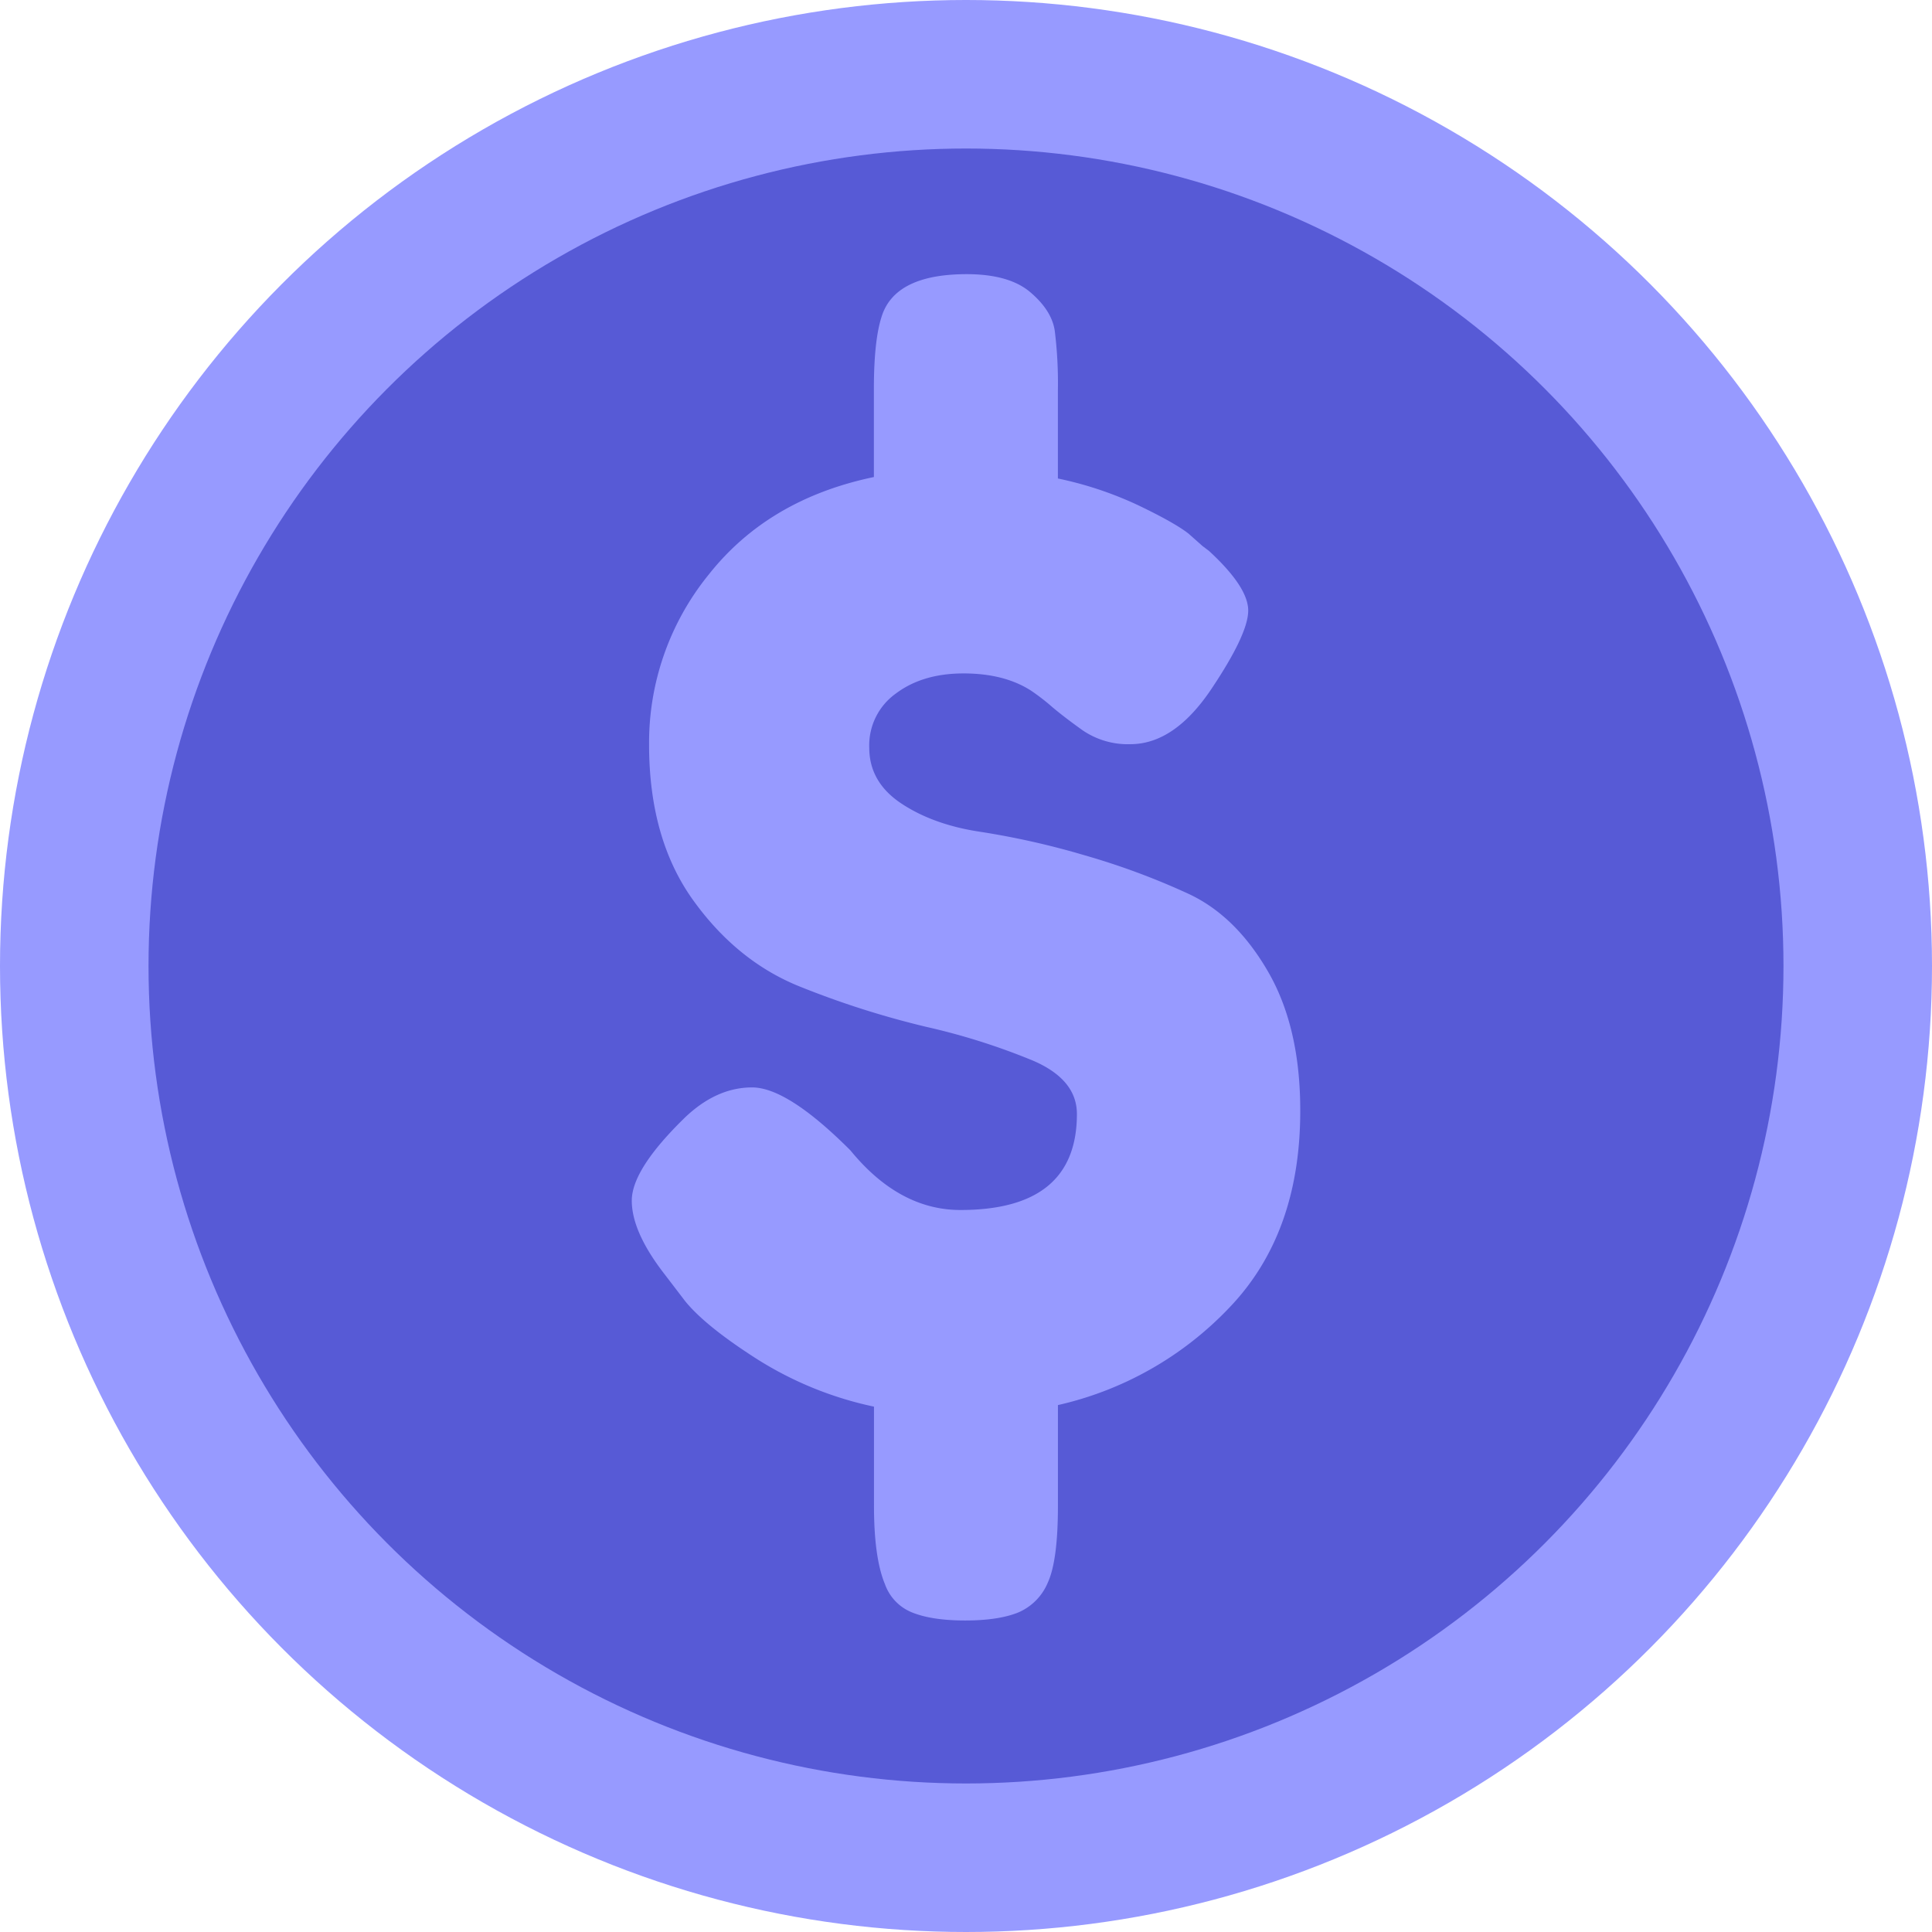 <svg xmlns="http://www.w3.org/2000/svg" viewBox="0 0 518.24 518.24"><defs><style>.cls-1{fill:#979aff;}.cls-2{fill:#575ad6;}</style></defs><g id="Layer_2" data-name="Layer 2"><g id="Layer_1-2" data-name="Layer 1"><circle class="cls-1" cx="259.12" cy="259.12" r="259.12"/><circle class="cls-2" cx="259.12" cy="259.12" r="219.28"/><path class="cls-1" d="M348.78,298q0,32.91-19,52.74a91.14,91.14,0,0,1-46,26.16v27q0,14.76-2.74,20.67a14.91,14.91,0,0,1-8,8c-3.52,1.4-8.22,2.11-14.13,2.11s-10.62-.71-14.13-2.11a12.73,12.73,0,0,1-7.39-7.6q-3-7.17-2.95-21.51V377.32a95.73,95.73,0,0,1-31.22-12.66q-13.92-8.87-19.41-15.61l-5.48-7.17q-8.87-11.4-8.86-19.83t14.34-22.36q8.43-8,17.93-8t26.37,16.88q13.08,16,29.53,16,31.23,0,31.23-25.74,0-9.27-11.82-14.34a177.6,177.6,0,0,0-28.69-9.07,240.2,240.2,0,0,1-33.75-10.76q-16.87-6.75-28.69-23.21t-11.81-41.77a71.51,71.51,0,0,1,16-45.56q16-20.25,44.3-26.16V104.34q0-14.34,2.53-20.67,4.22-10.12,22.36-10.13,11.4,0,17.09,4.86c3.8,3.23,6,6.68,6.54,10.33a114.23,114.23,0,0,1,.84,16v23.62a97.1,97.1,0,0,1,21.52,7.17q9.71,4.65,13.5,7.6l3.8,3.37,1.69,1.27q10.53,9.7,10.54,16t-9.91,21.1q-9.92,14.77-21.73,14.76a21.46,21.46,0,0,1-12.87-3.79q-5.28-3.79-8.23-6.33a58.28,58.28,0,0,0-5.48-4.22q-7.19-4.64-18.14-4.64T240.35,186a17.08,17.08,0,0,0-7.18,14.56q0,9.28,8.65,15t21.31,7.59A214.31,214.31,0,0,1,291,229.44a194.1,194.1,0,0,1,27.85,10.34q12.66,5.91,21.31,20.88T348.78,298Z"/></g></g></svg>